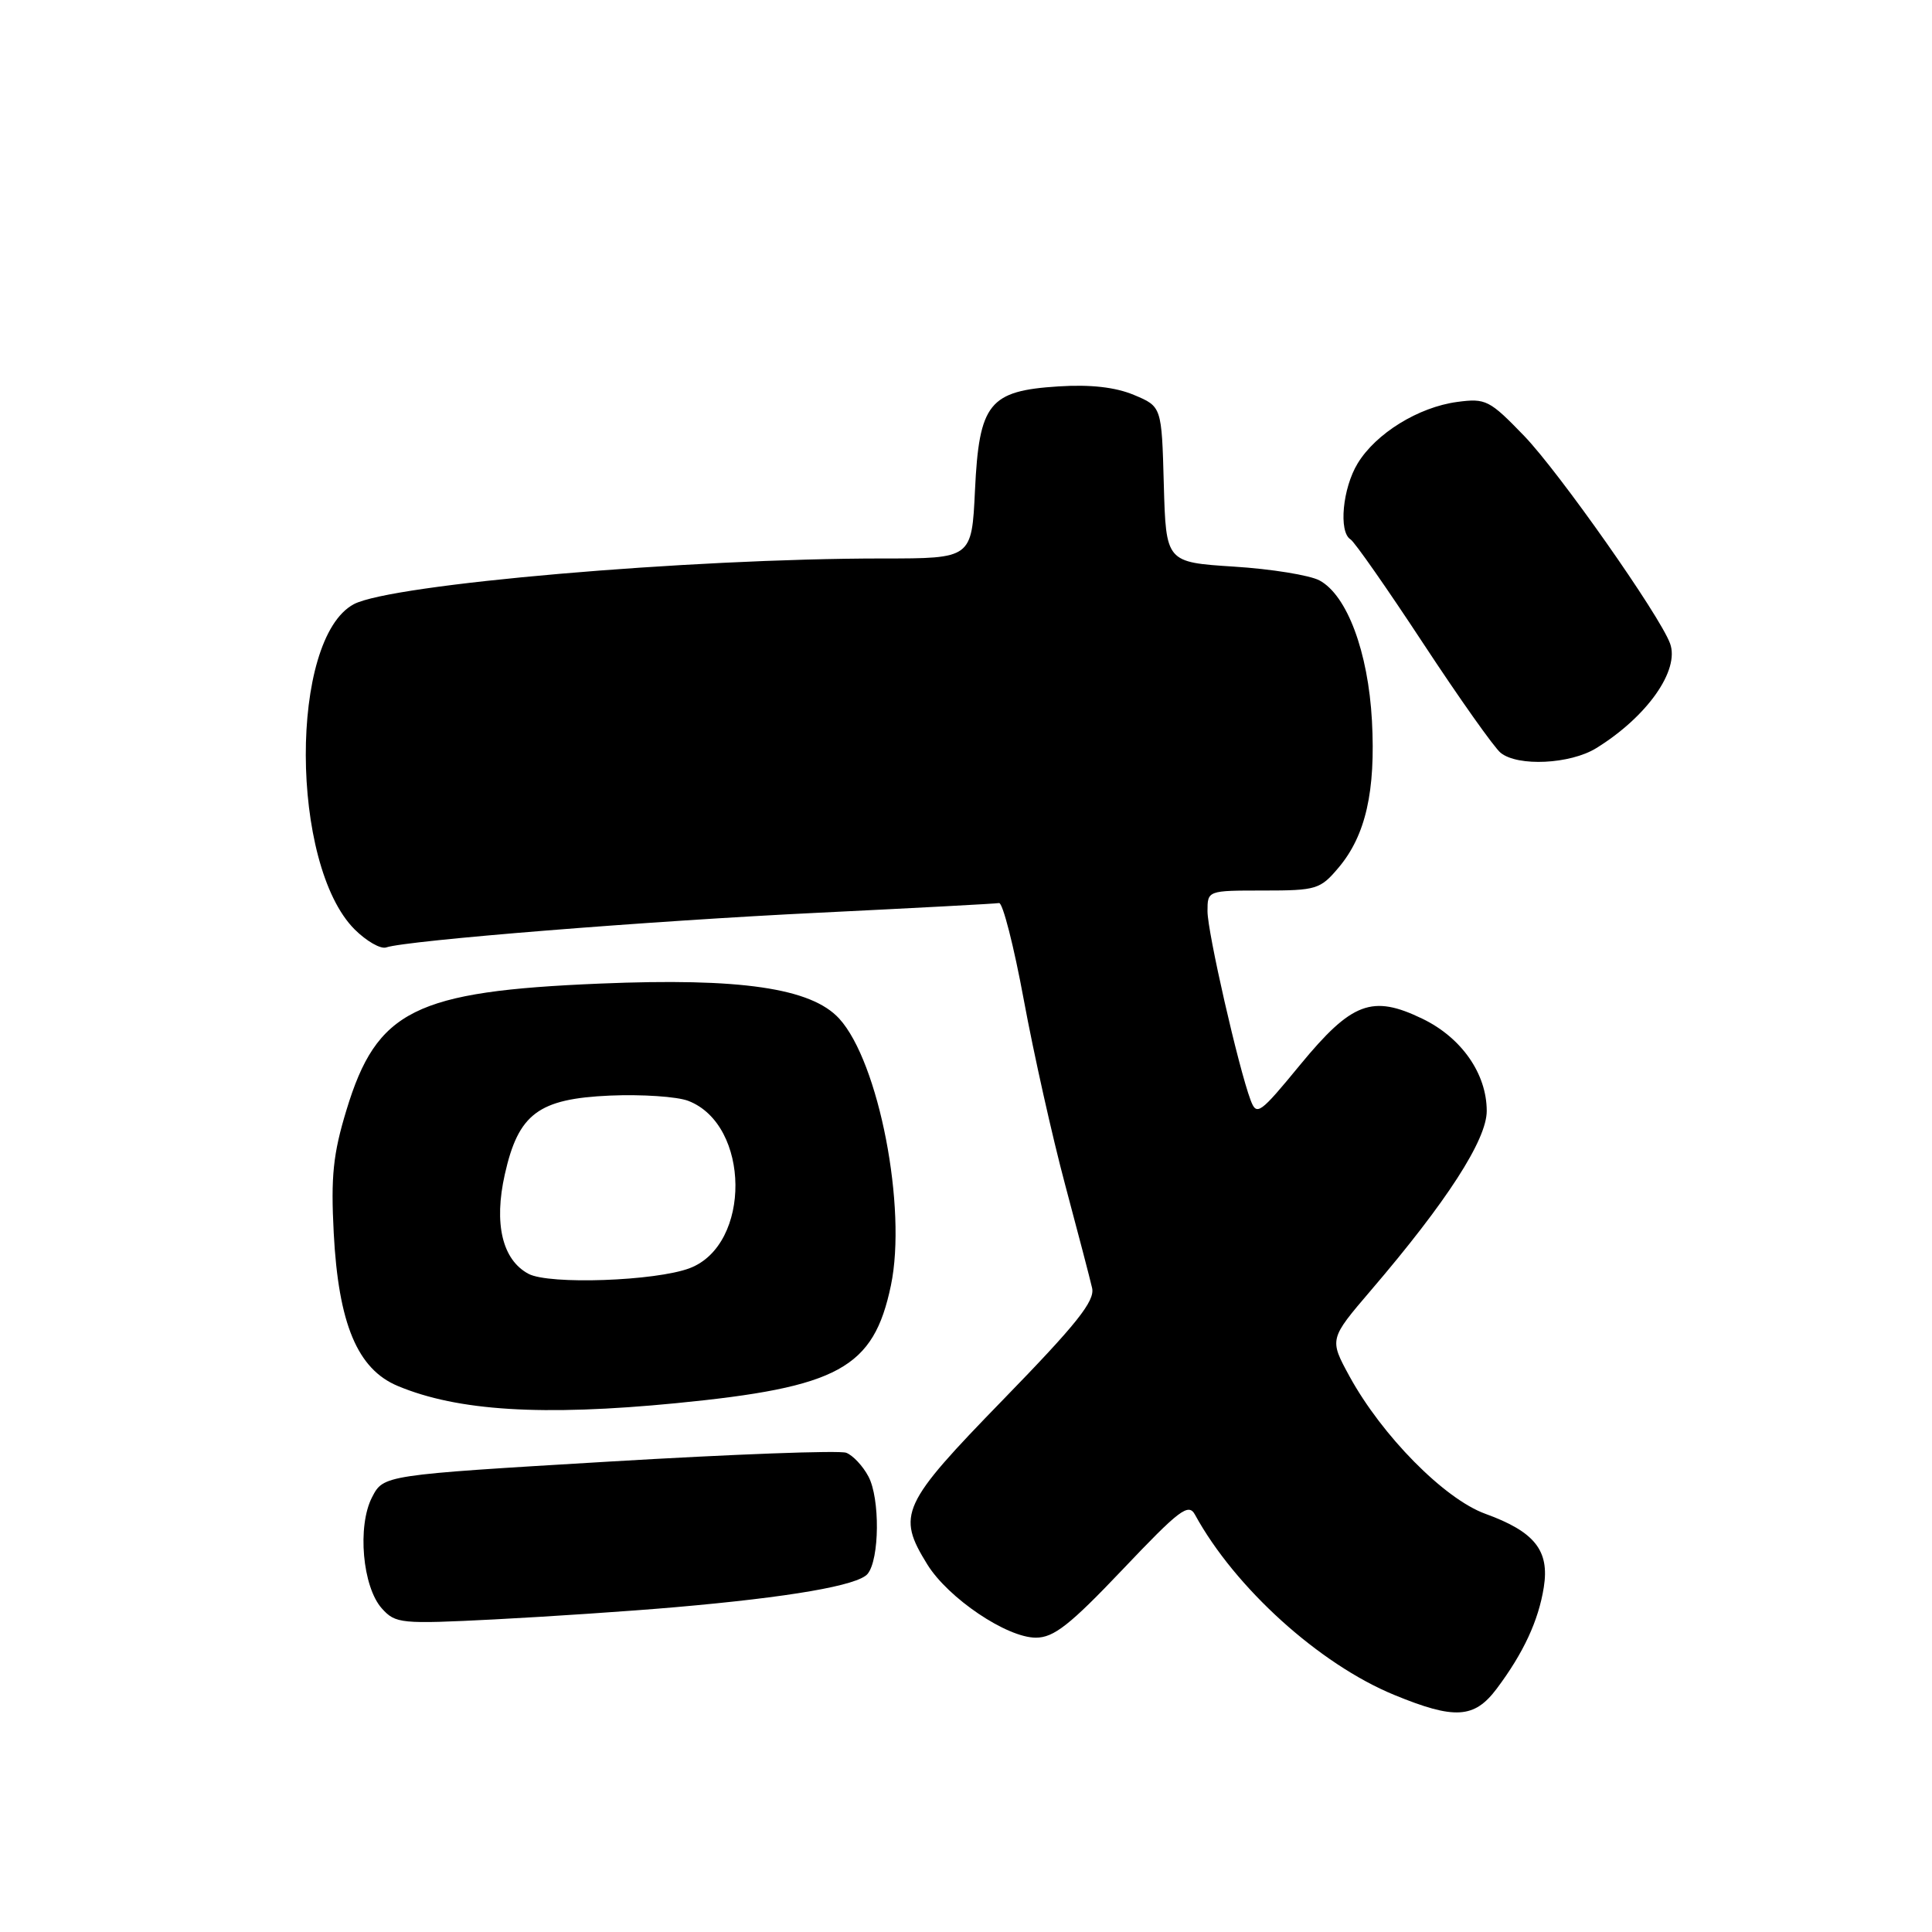 <?xml version="1.0" encoding="UTF-8" standalone="no"?>
<!DOCTYPE svg PUBLIC "-//W3C//DTD SVG 1.1//EN" "http://www.w3.org/Graphics/SVG/1.1/DTD/svg11.dtd" >
<svg xmlns="http://www.w3.org/2000/svg" xmlns:xlink="http://www.w3.org/1999/xlink" version="1.1" viewBox="0 0 256 256">
 <g >
 <path fill="currentColor"
d=" M 198.33 223.75 C 201.87 219.03 203.86 214.74 204.56 210.33 C 205.34 205.45 203.36 202.96 196.80 200.58 C 191.38 198.61 183.12 190.24 178.81 182.36 C 176.13 177.44 176.13 177.44 181.66 170.97 C 191.71 159.23 197.00 151.03 197.00 147.21 C 197.00 142.28 193.67 137.50 188.48 134.99 C 181.82 131.77 179.12 132.78 172.27 141.10 C 166.92 147.61 166.51 147.90 165.71 145.77 C 164.10 141.47 160.00 123.50 160.00 120.75 C 160.00 118.00 160.00 118.00 167.41 118.00 C 174.44 118.00 174.95 117.84 177.38 114.95 C 180.96 110.70 182.29 104.83 181.79 95.50 C 181.29 86.37 178.49 78.87 174.84 76.91 C 173.55 76.22 168.45 75.39 163.50 75.08 C 154.50 74.50 154.50 74.50 154.21 64.18 C 153.93 53.87 153.93 53.87 150.25 52.33 C 147.79 51.30 144.49 50.93 140.26 51.20 C 131.06 51.78 129.74 53.42 129.19 64.97 C 128.76 74.00 128.76 74.00 116.99 74.00 C 91.22 74.00 51.85 77.41 46.88 80.06 C 38.34 84.63 38.42 114.57 46.99 123.15 C 48.56 124.71 50.44 125.79 51.17 125.54 C 53.85 124.61 86.11 122.02 108.50 120.94 C 121.15 120.32 131.89 119.75 132.38 119.66 C 132.86 119.57 134.34 125.35 135.66 132.50 C 136.98 139.65 139.45 150.68 141.14 157.00 C 142.83 163.32 144.44 169.48 144.71 170.67 C 145.10 172.39 142.68 175.43 132.93 185.45 C 119.41 199.35 118.79 200.69 122.87 207.29 C 125.63 211.76 133.40 217.00 137.26 217.00 C 139.63 217.00 141.77 215.32 148.77 207.95 C 156.28 200.04 157.48 199.12 158.34 200.70 C 163.63 210.38 174.81 220.50 184.73 224.58 C 192.75 227.88 195.36 227.72 198.33 223.75 Z  M 89.50 212.96 C 104.65 211.64 113.69 210.08 114.96 208.55 C 116.55 206.63 116.62 198.54 115.07 195.64 C 114.33 194.24 113.00 192.83 112.13 192.50 C 111.26 192.16 97.11 192.69 80.68 193.67 C 50.82 195.45 50.82 195.45 49.30 198.39 C 47.32 202.22 48.03 210.27 50.60 213.13 C 52.41 215.14 53.10 215.21 65.50 214.58 C 72.65 214.21 83.45 213.49 89.50 212.96 Z  M 89.58 185.93 C 111.15 183.82 115.75 181.31 118.05 170.33 C 120.20 160.06 116.45 140.71 111.20 134.97 C 107.49 130.92 98.12 129.55 79.50 130.33 C 54.95 131.35 49.92 133.86 45.91 147.08 C 44.13 152.92 43.83 155.89 44.22 163.37 C 44.85 175.41 47.36 181.42 52.71 183.65 C 60.65 186.97 71.86 187.66 89.58 185.93 Z  M 211.50 99.14 C 218.25 94.98 222.60 88.80 221.29 85.26 C 219.91 81.51 206.59 62.57 201.97 57.77 C 197.37 53.01 196.88 52.75 193.08 53.26 C 187.95 53.95 182.32 57.42 179.90 61.40 C 177.90 64.68 177.35 70.48 178.95 71.47 C 179.48 71.79 183.82 78.01 188.60 85.28 C 193.38 92.55 197.99 99.06 198.84 99.75 C 201.12 101.60 208.06 101.26 211.50 99.14 Z  M 70.03 168.79 C 66.56 166.94 65.42 162.16 66.89 155.61 C 68.69 147.57 71.34 145.59 80.83 145.17 C 85.05 144.99 89.71 145.30 91.20 145.87 C 99.43 149.04 99.57 164.93 91.39 168.04 C 86.89 169.75 72.76 170.25 70.03 168.79 Z "/>
</g>
</svg>